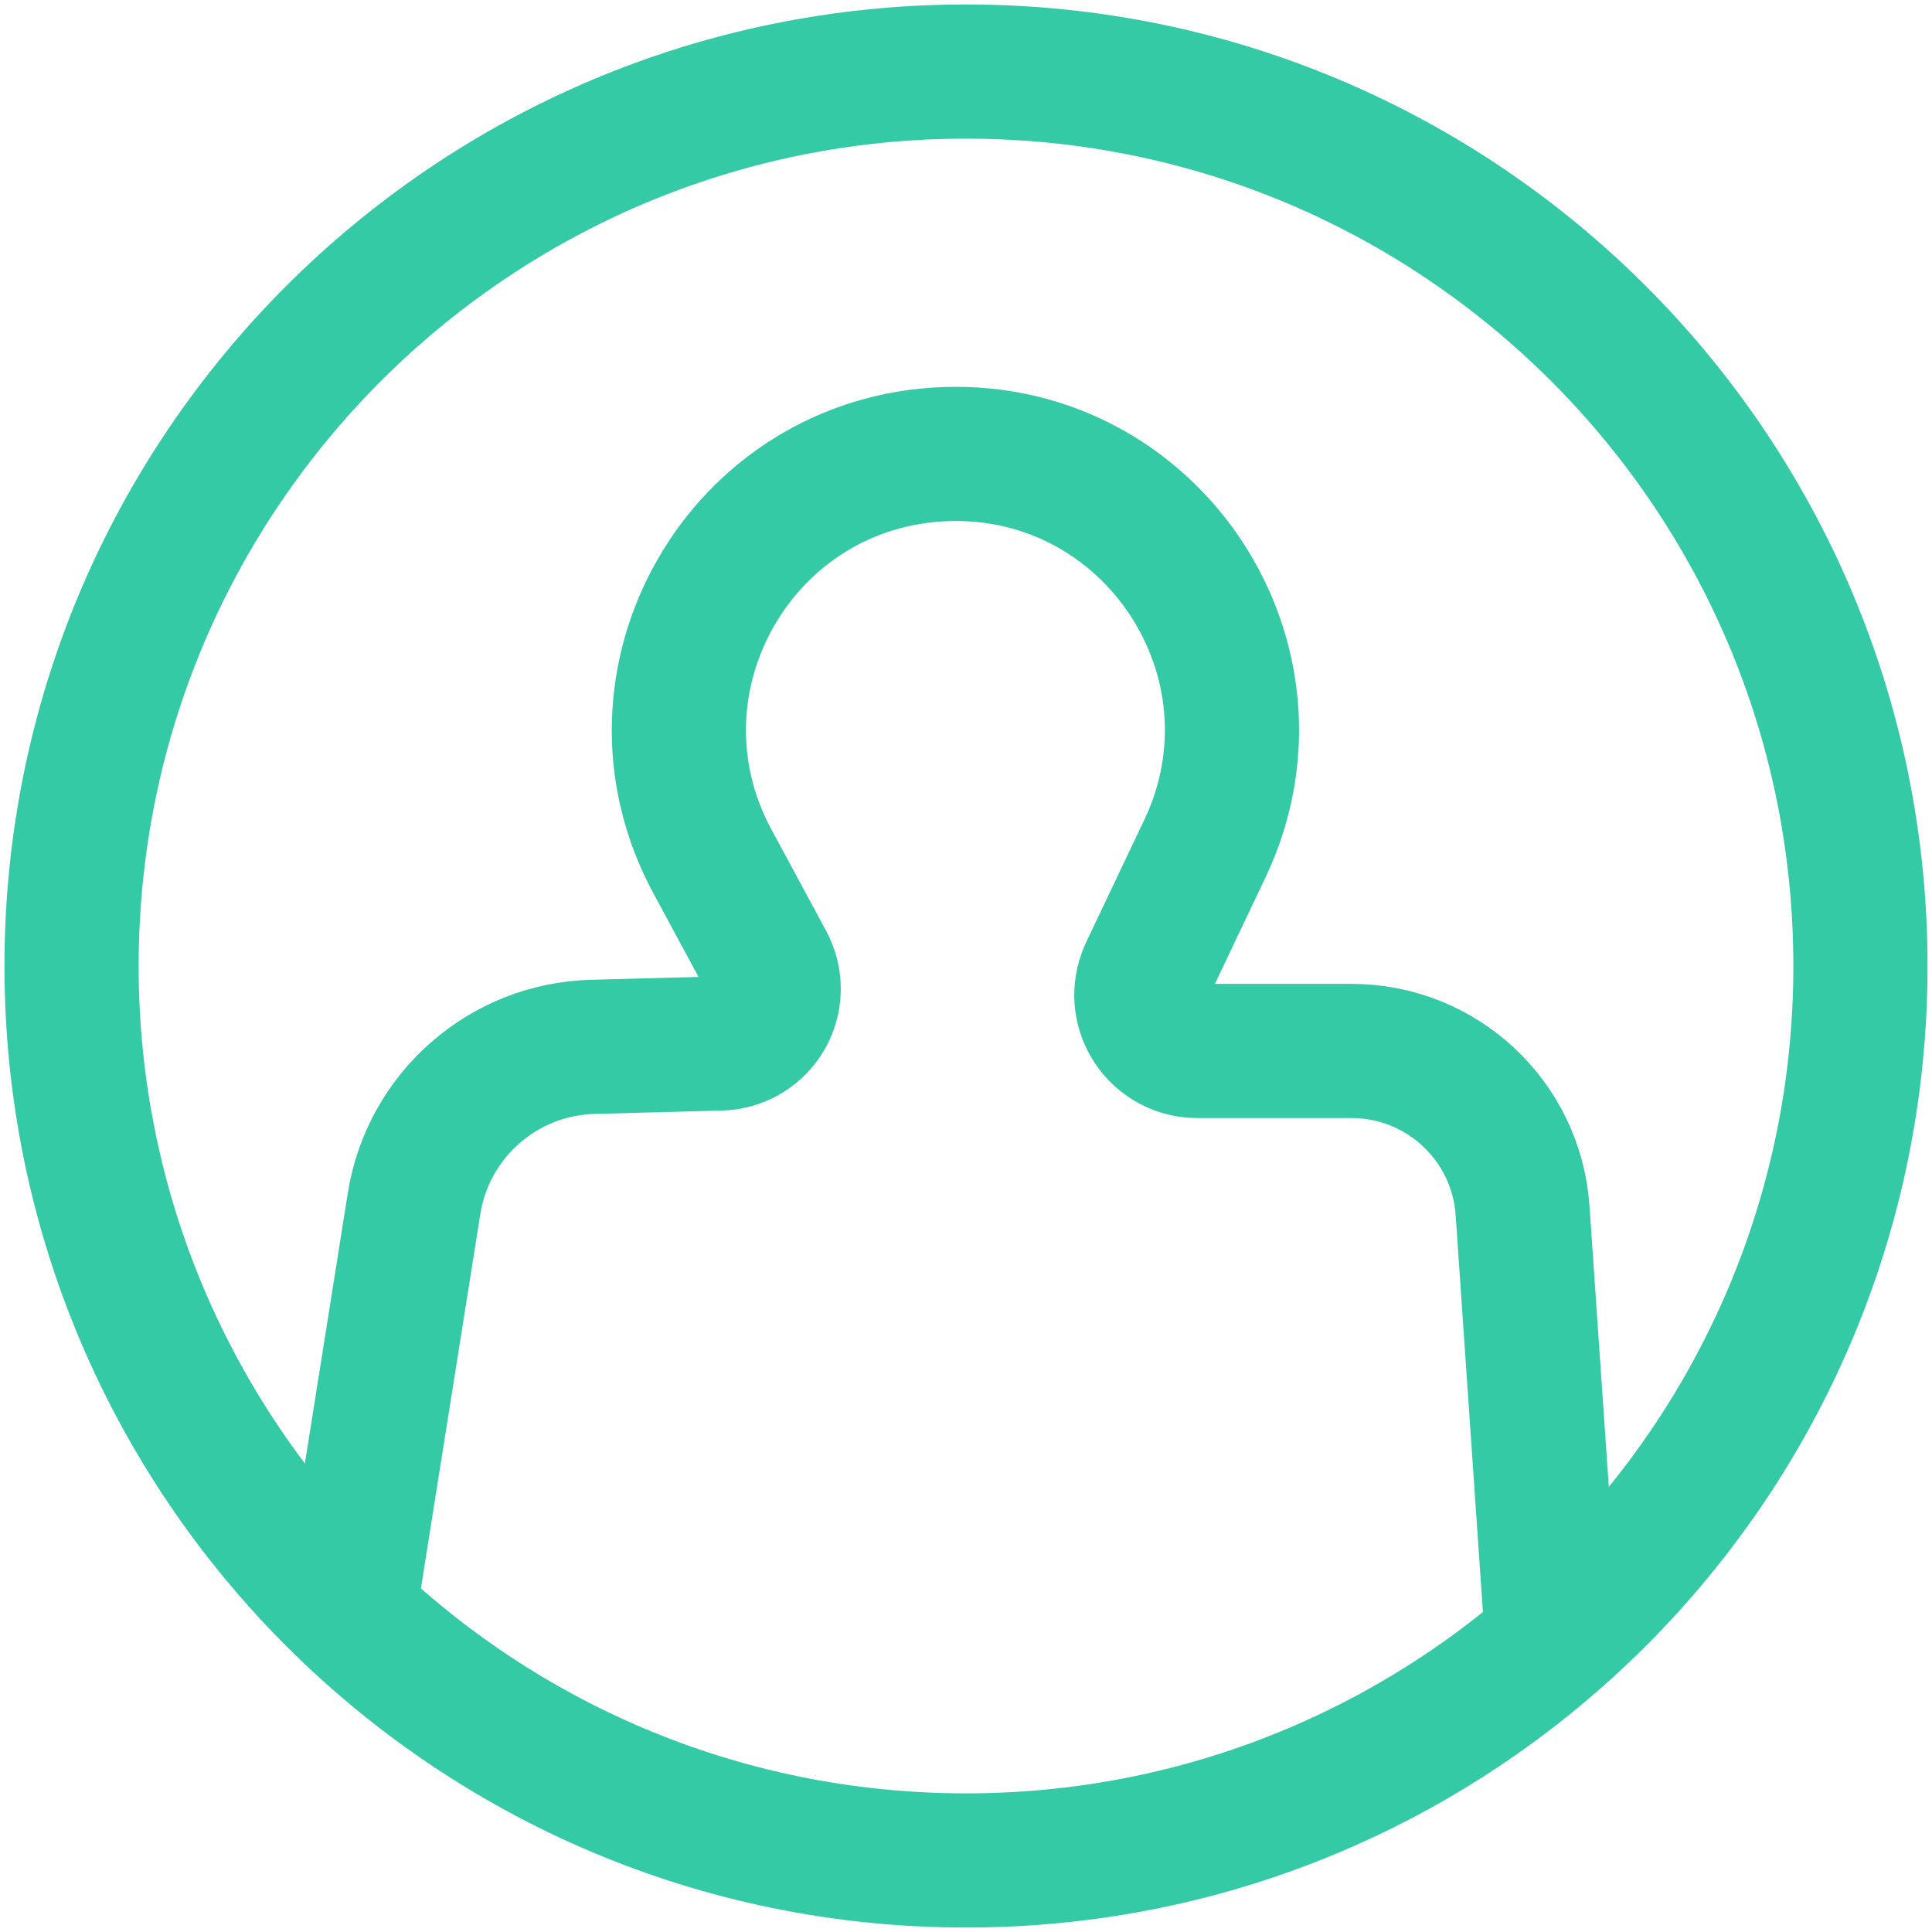 <svg width="216" height="216" viewBox="0 0 216 216" fill="none" xmlns="http://www.w3.org/2000/svg">
<path d="M108 8C163.228 8 208 52.772 208 108C208 163.228 163.228 208 108 208C52.772 208 8 163.228 8 108C8 52.772 52.772 8 108 8Z" stroke="#34CAA5" stroke-width="15"/>
<path d="M173.5 183L170.226 135.349C169.536 125.299 161.182 117.5 151.109 117.5H133.866C129.687 117.5 126.681 113.483 127.861 109.474V109.474C127.953 109.158 128.071 108.851 128.212 108.554L134.708 94.877C144.642 73.964 128.88 49.962 105.741 50.768V50.768C82.846 51.565 68.76 76.138 79.643 96.297L85.766 107.64C86.248 108.533 86.5 109.531 86.5 110.545V110.545C86.5 113.859 83.86 116.57 80.547 116.659L66.267 117.04C56.258 117.306 47.862 124.671 46.292 134.56L39 180.5" stroke="#34CAA5" stroke-width="15"/>
</svg>
